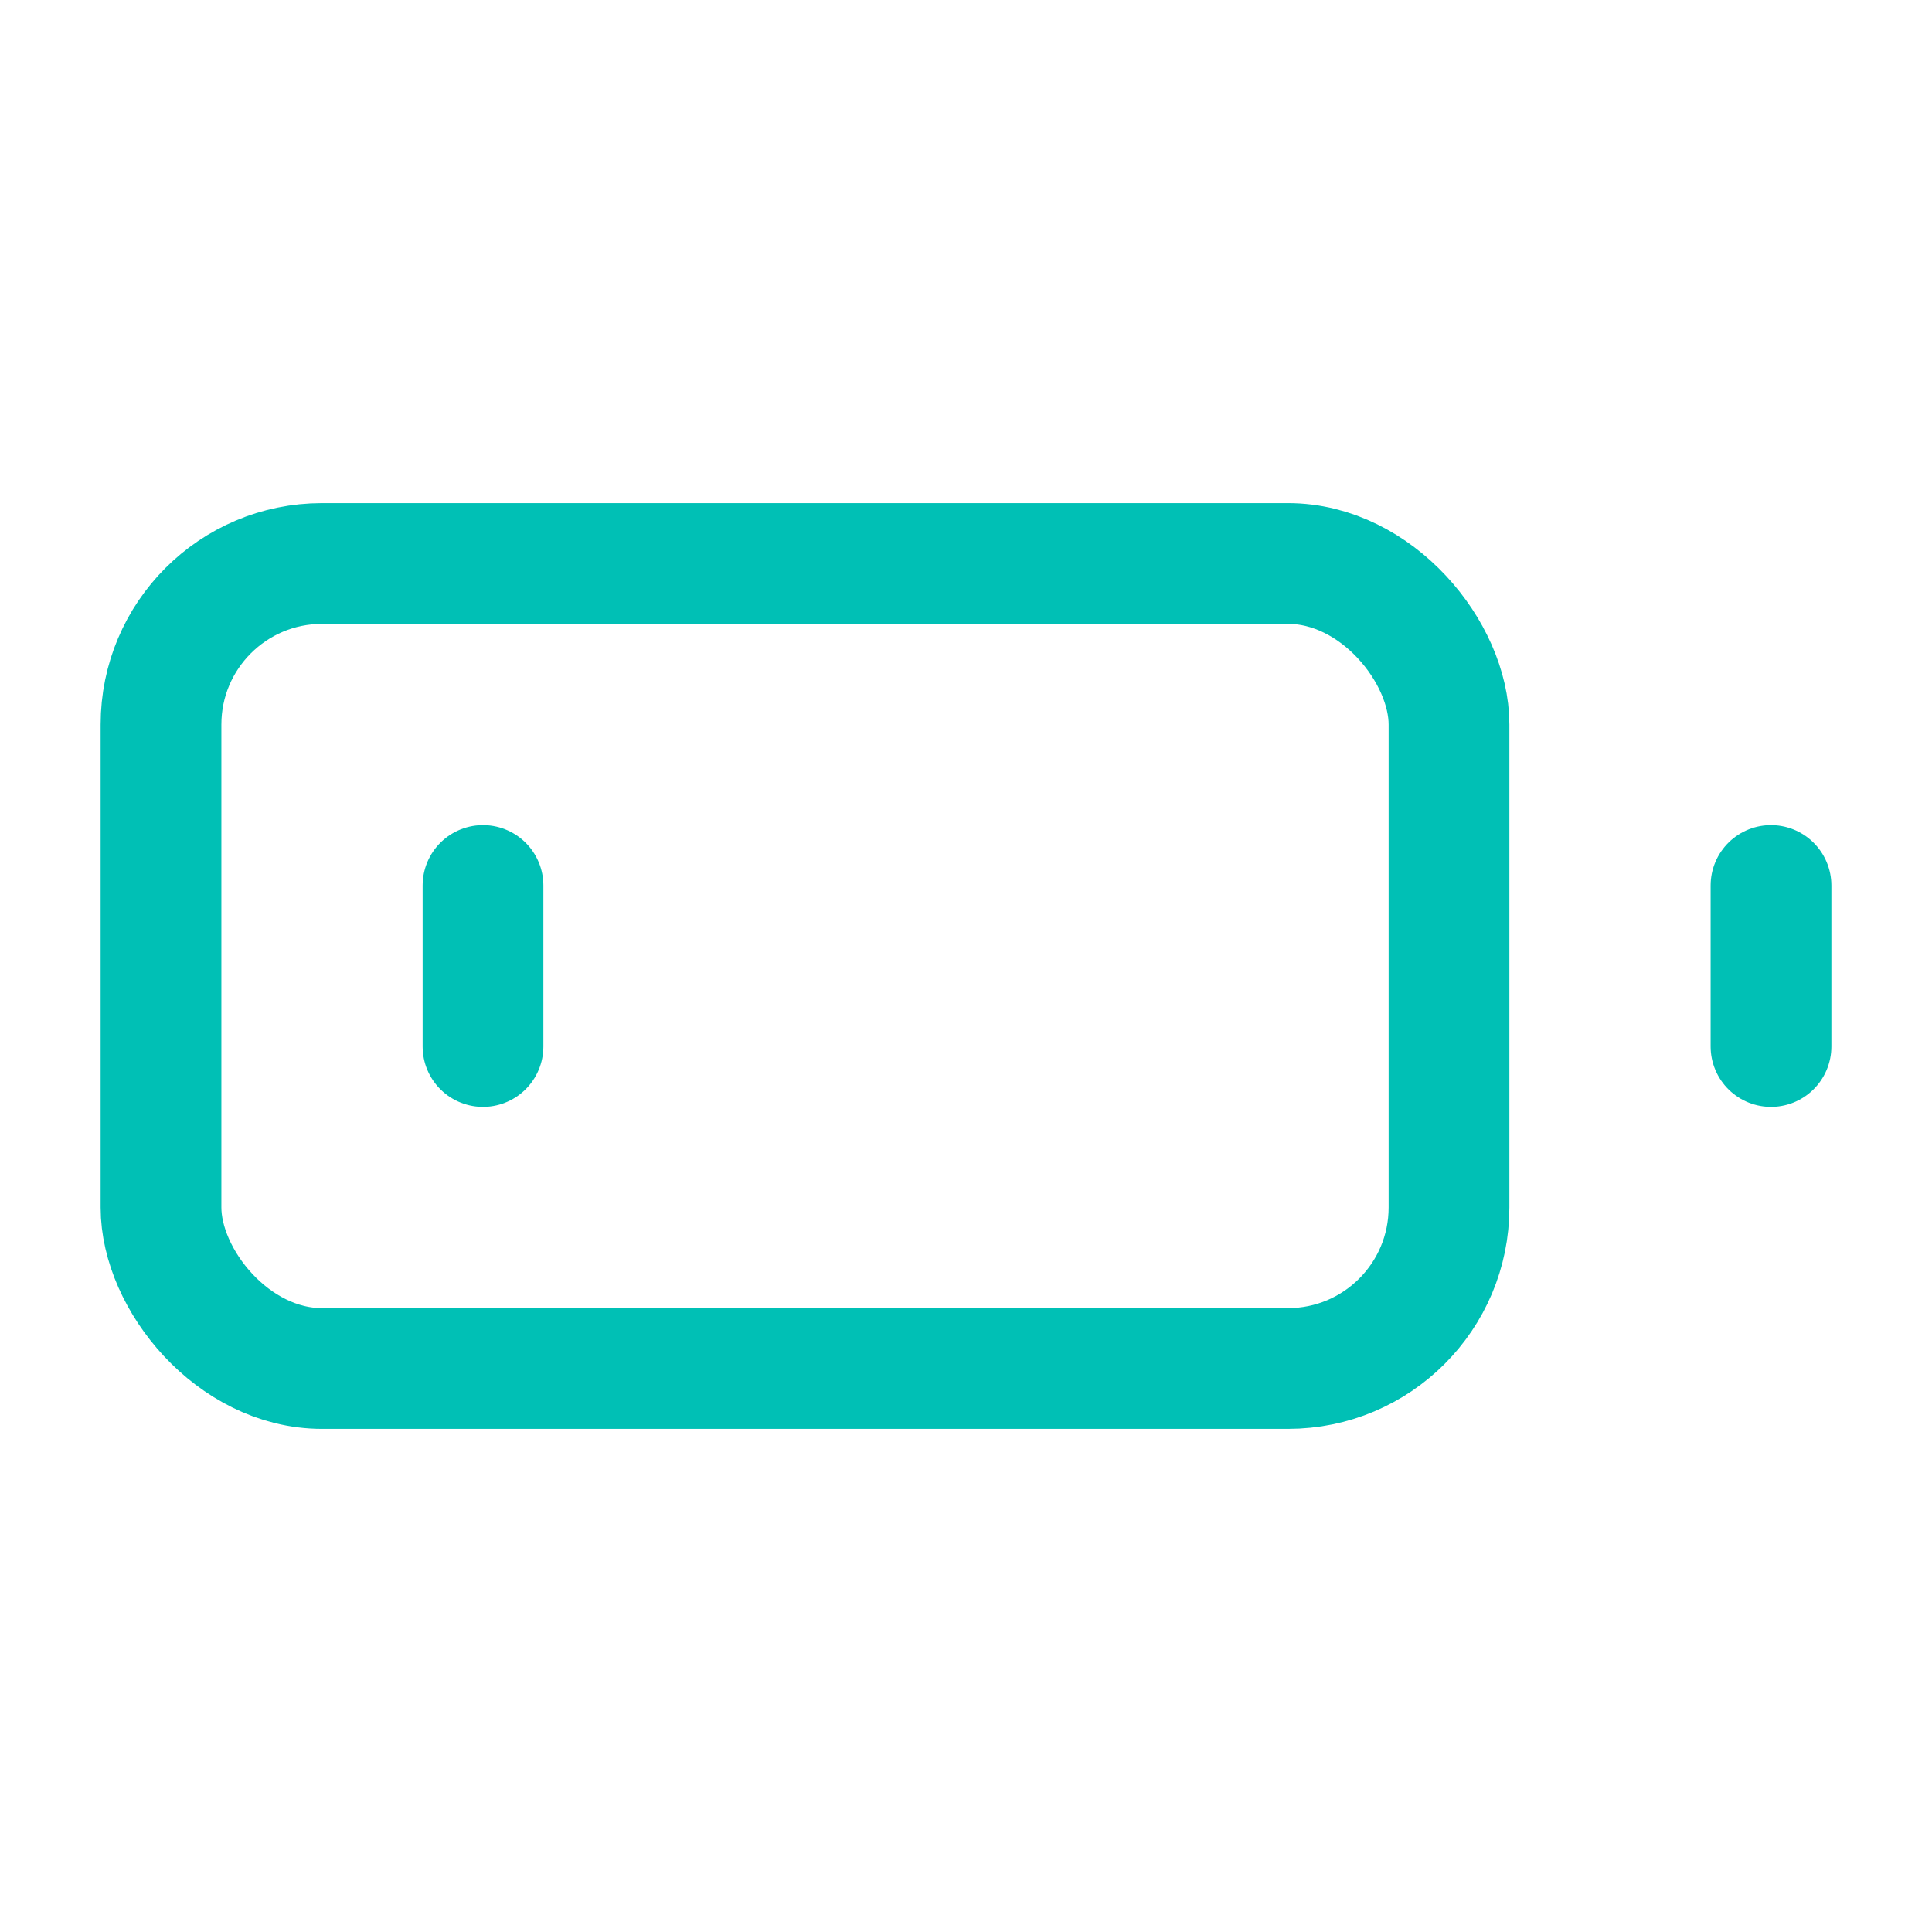 <svg xmlns="http://www.w3.org/2000/svg" width="64" height="64" viewBox="0 0 24 24" fill="none" stroke="#00c0b5" stroke-width="1.5" stroke-linecap="round" stroke-linejoin="round"><rect x="2" y="7" width="16" height="10" rx="2" ry="2"></rect><line x1="22" x2="22" y1="11" y2="13"></line><line x1="6" x2="6" y1="11" y2="13"></line></svg>